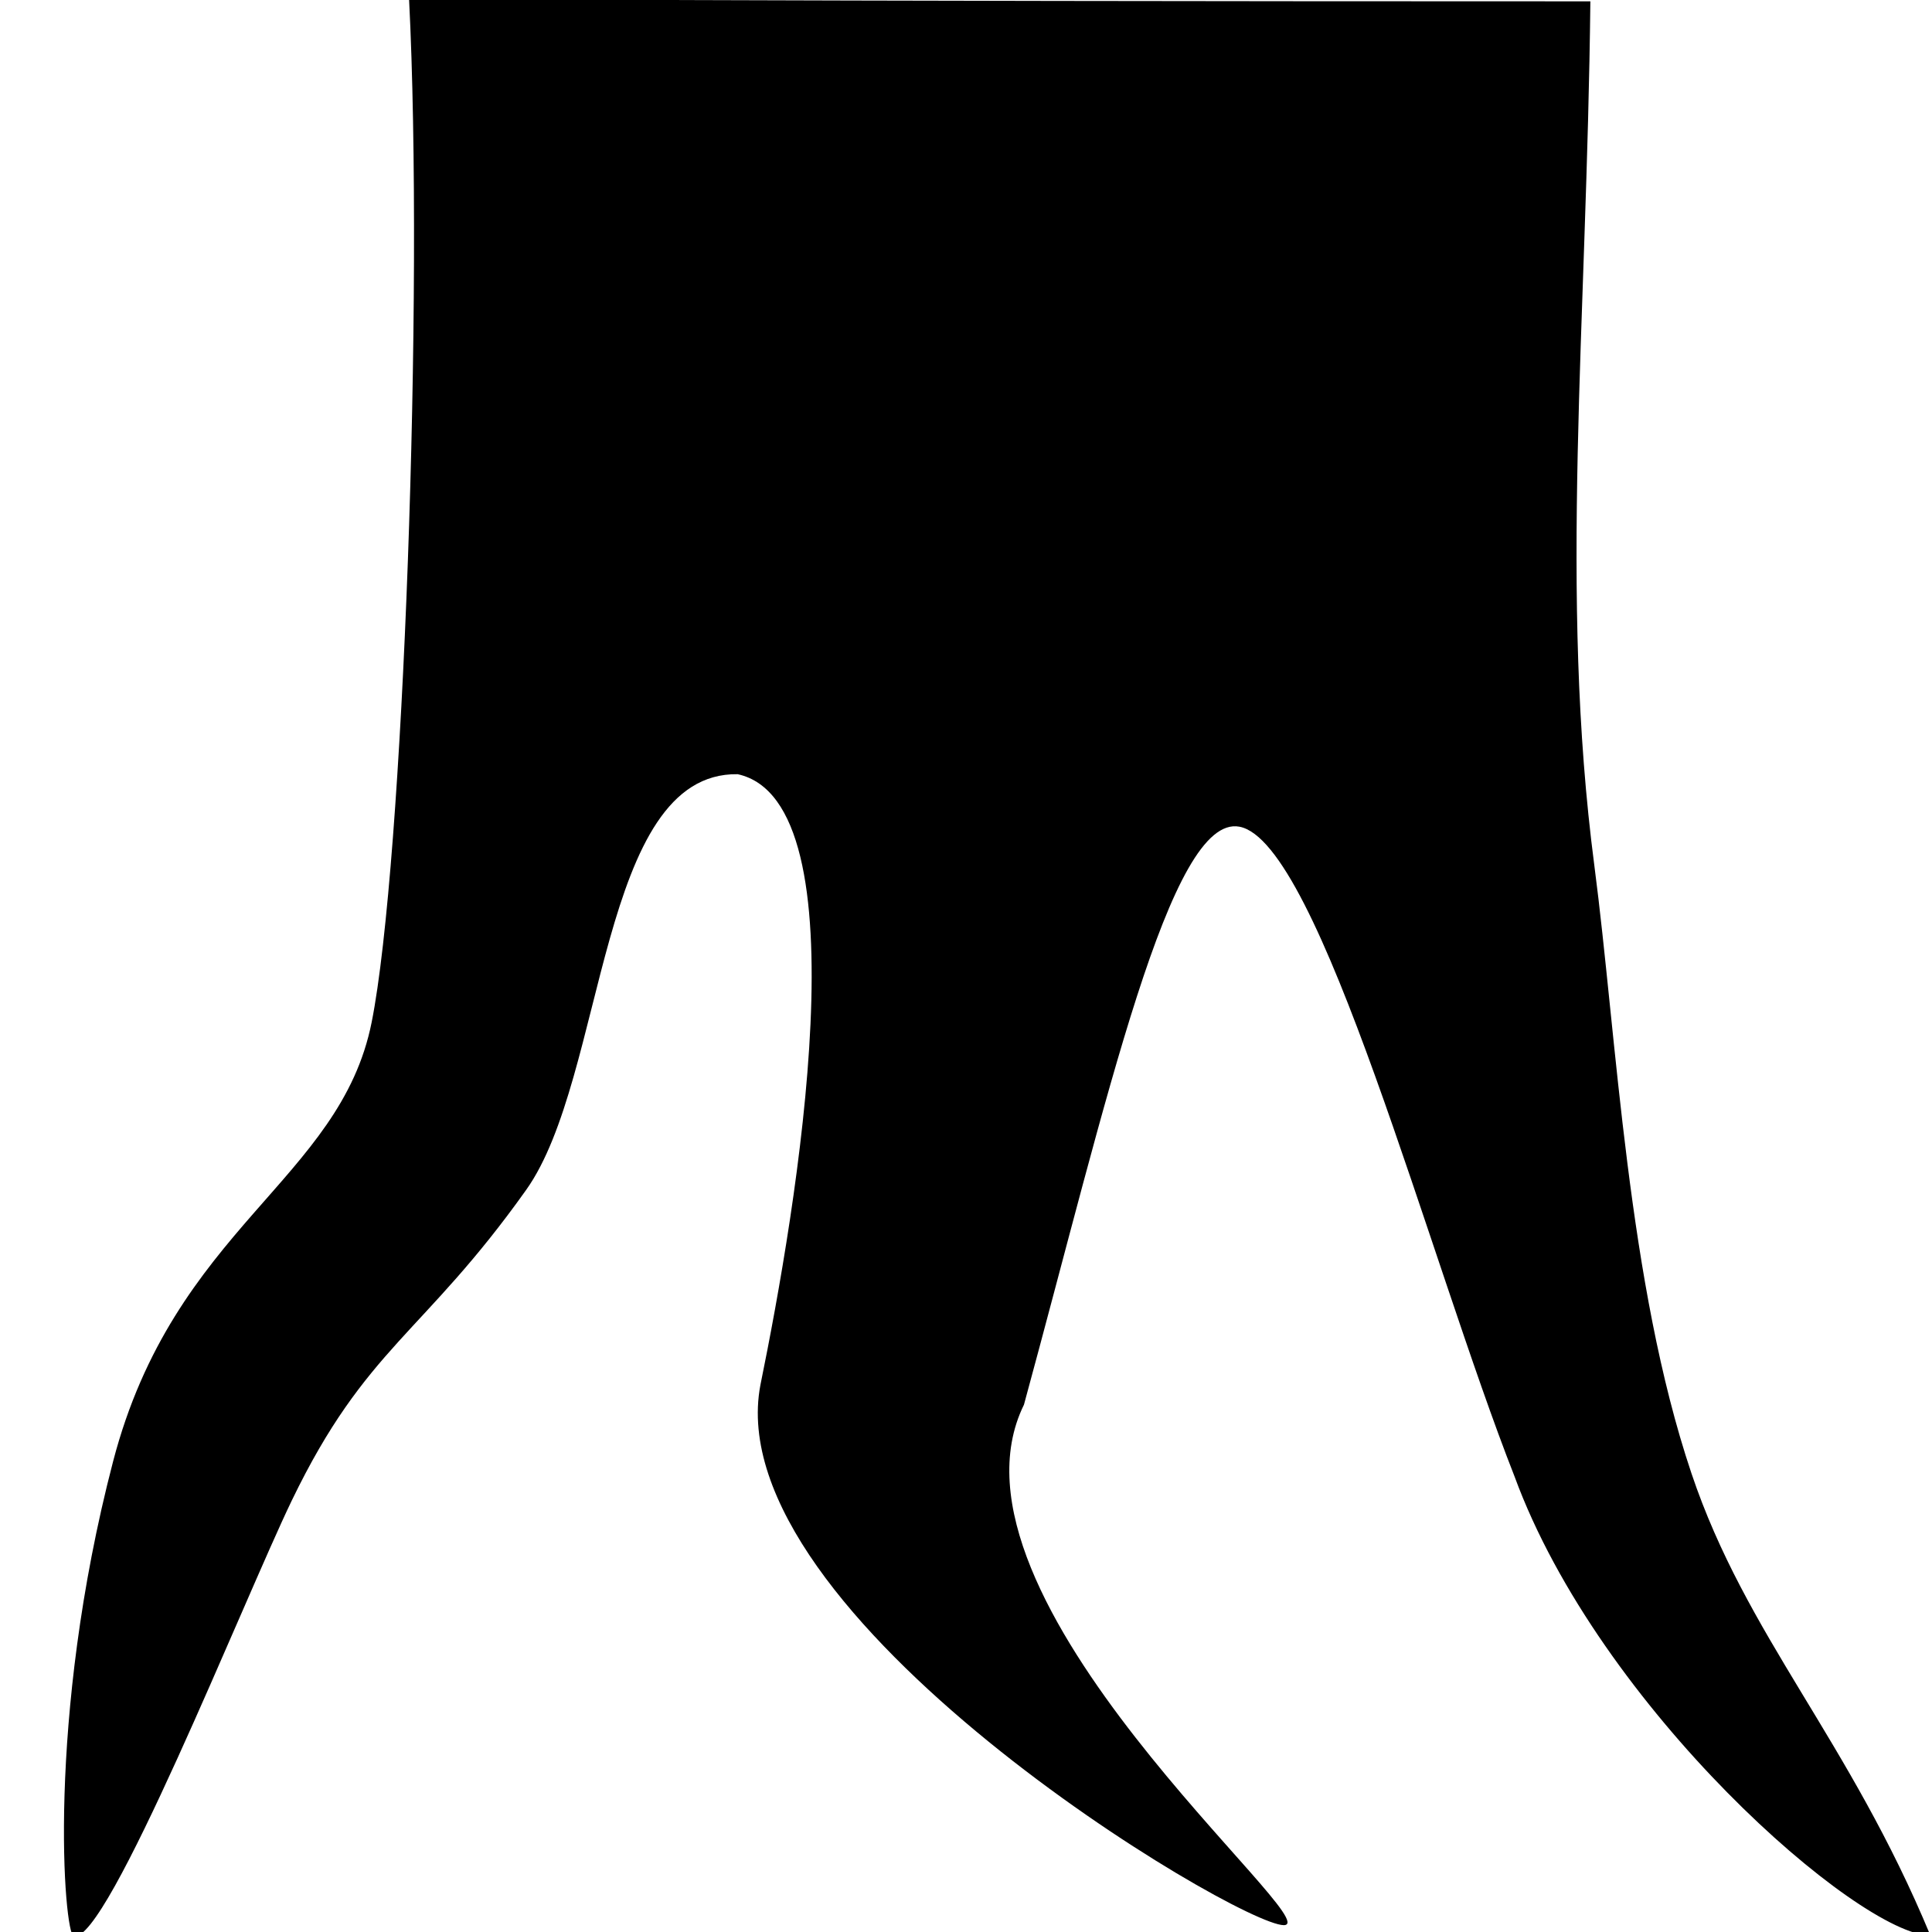 <?xml version="1.0" encoding="UTF-8" standalone="no"?>
<svg
   xmlns:dc="http://purl.org/dc/elements/1.1/"
   xmlns:cc="http://creativecommons.org/ns#"
   xmlns:rdf="http://www.w3.org/1999/02/22-rdf-syntax-ns#"
   xmlns:svg="http://www.w3.org/2000/svg"
   xmlns="http://www.w3.org/2000/svg"
   xmlns:sodipodi="http://sodipodi.sourceforge.net/DTD/sodipodi-0.dtd"
   xmlns:inkscape="http://www.inkscape.org/namespaces/inkscape"
   inkscape:export-ydpi="96"
   inkscape:export-xdpi="96"
   inkscape:export-filename="D:\branches\unifiededitor_6.5.2\game\bin\tools\unifiededitor\resources\images\asset_root_viewer\panel.png"
   inkscape:version="1.0 (4035a4fb49, 2020-05-01)"
   id="svg8"
   version="1.1"
   viewBox="0 0 4.233 4.233"
   height="16"
   width="16"
   sodipodi:docname="panel.svg">
  <defs
     id="defs2" />
  <sodipodi:namedview
     units="px"
     inkscape:pagecheckerboard="true"
     inkscape:showpageshadow="false"
     showborder="true"
     showgrid="false"
     inkscape:document-rotation="0"
     inkscape:current-layer="layer1"
     inkscape:document-units="px"
     inkscape:cy="-48.038927"
     inkscape:cx="-63.49391"
     inkscape:zoom="5.6568543"
     inkscape:pageshadow="2"
     inkscape:pageopacity="0.0"
     borderopacity="1.0"
     bordercolor="#666666"
     pagecolor="#ffffff"
     id="base"
     inkscape:snap-text-baseline="false"
     inkscape:window-width="1920"
     inkscape:window-height="1017"
     inkscape:window-x="-8"
     inkscape:window-y="-8"
     inkscape:window-maximized="1" />
  <g
     id="layer1"
     inkscape:groupmode="layer"
     inkscape:label="Слой 1">
    <path
       sodipodi:nodetypes="cczsssscczcsccssc"
       transform="scale(0.265)"
       d="M 13.149,0.011 C 6.267,0.011 3.382,-0.01 3.382,-0.01 3.506,2.435 3.334,7.142 3.073,8.451 2.812,9.761 1.44,10.148 0.935,12.083 0.378,14.219 0.53,15.988 0.609,16.009 0.884,16.078 2.013,13.235 2.412,12.407 3.026,11.135 3.499,11.036 4.351,9.837 5.013,8.906 4.947,6.383 6.099,6.401 c 1.058,0.231 0.485,3.594 0.188,5.05 -0.362,1.904 3.943,4.465 4.327,4.466 0.384,7.94e-4 -2.935,-2.701 -2.148,-4.303 0.689,-2.528 1.209,-4.885 1.781,-4.779 0.663,0.122 1.571,3.582 2.275,5.372 0.703,1.917 2.84,3.785 3.439,3.797 -0.674,-1.626 -1.524,-2.478 -1.976,-3.822 -0.53,-1.575 -0.617,-3.604 -0.803,-5.025 -0.294,-2.248 -0.062,-4.463 -0.033,-7.146 z"
       style="fill:#000000;stroke:none;stroke-width:1.157;stroke-linecap:round;stroke-linejoin:round;stroke-dasharray:3.47, 1.157;stroke-opacity:0.83"
       id="rect1983" />
  </g>
</svg>
